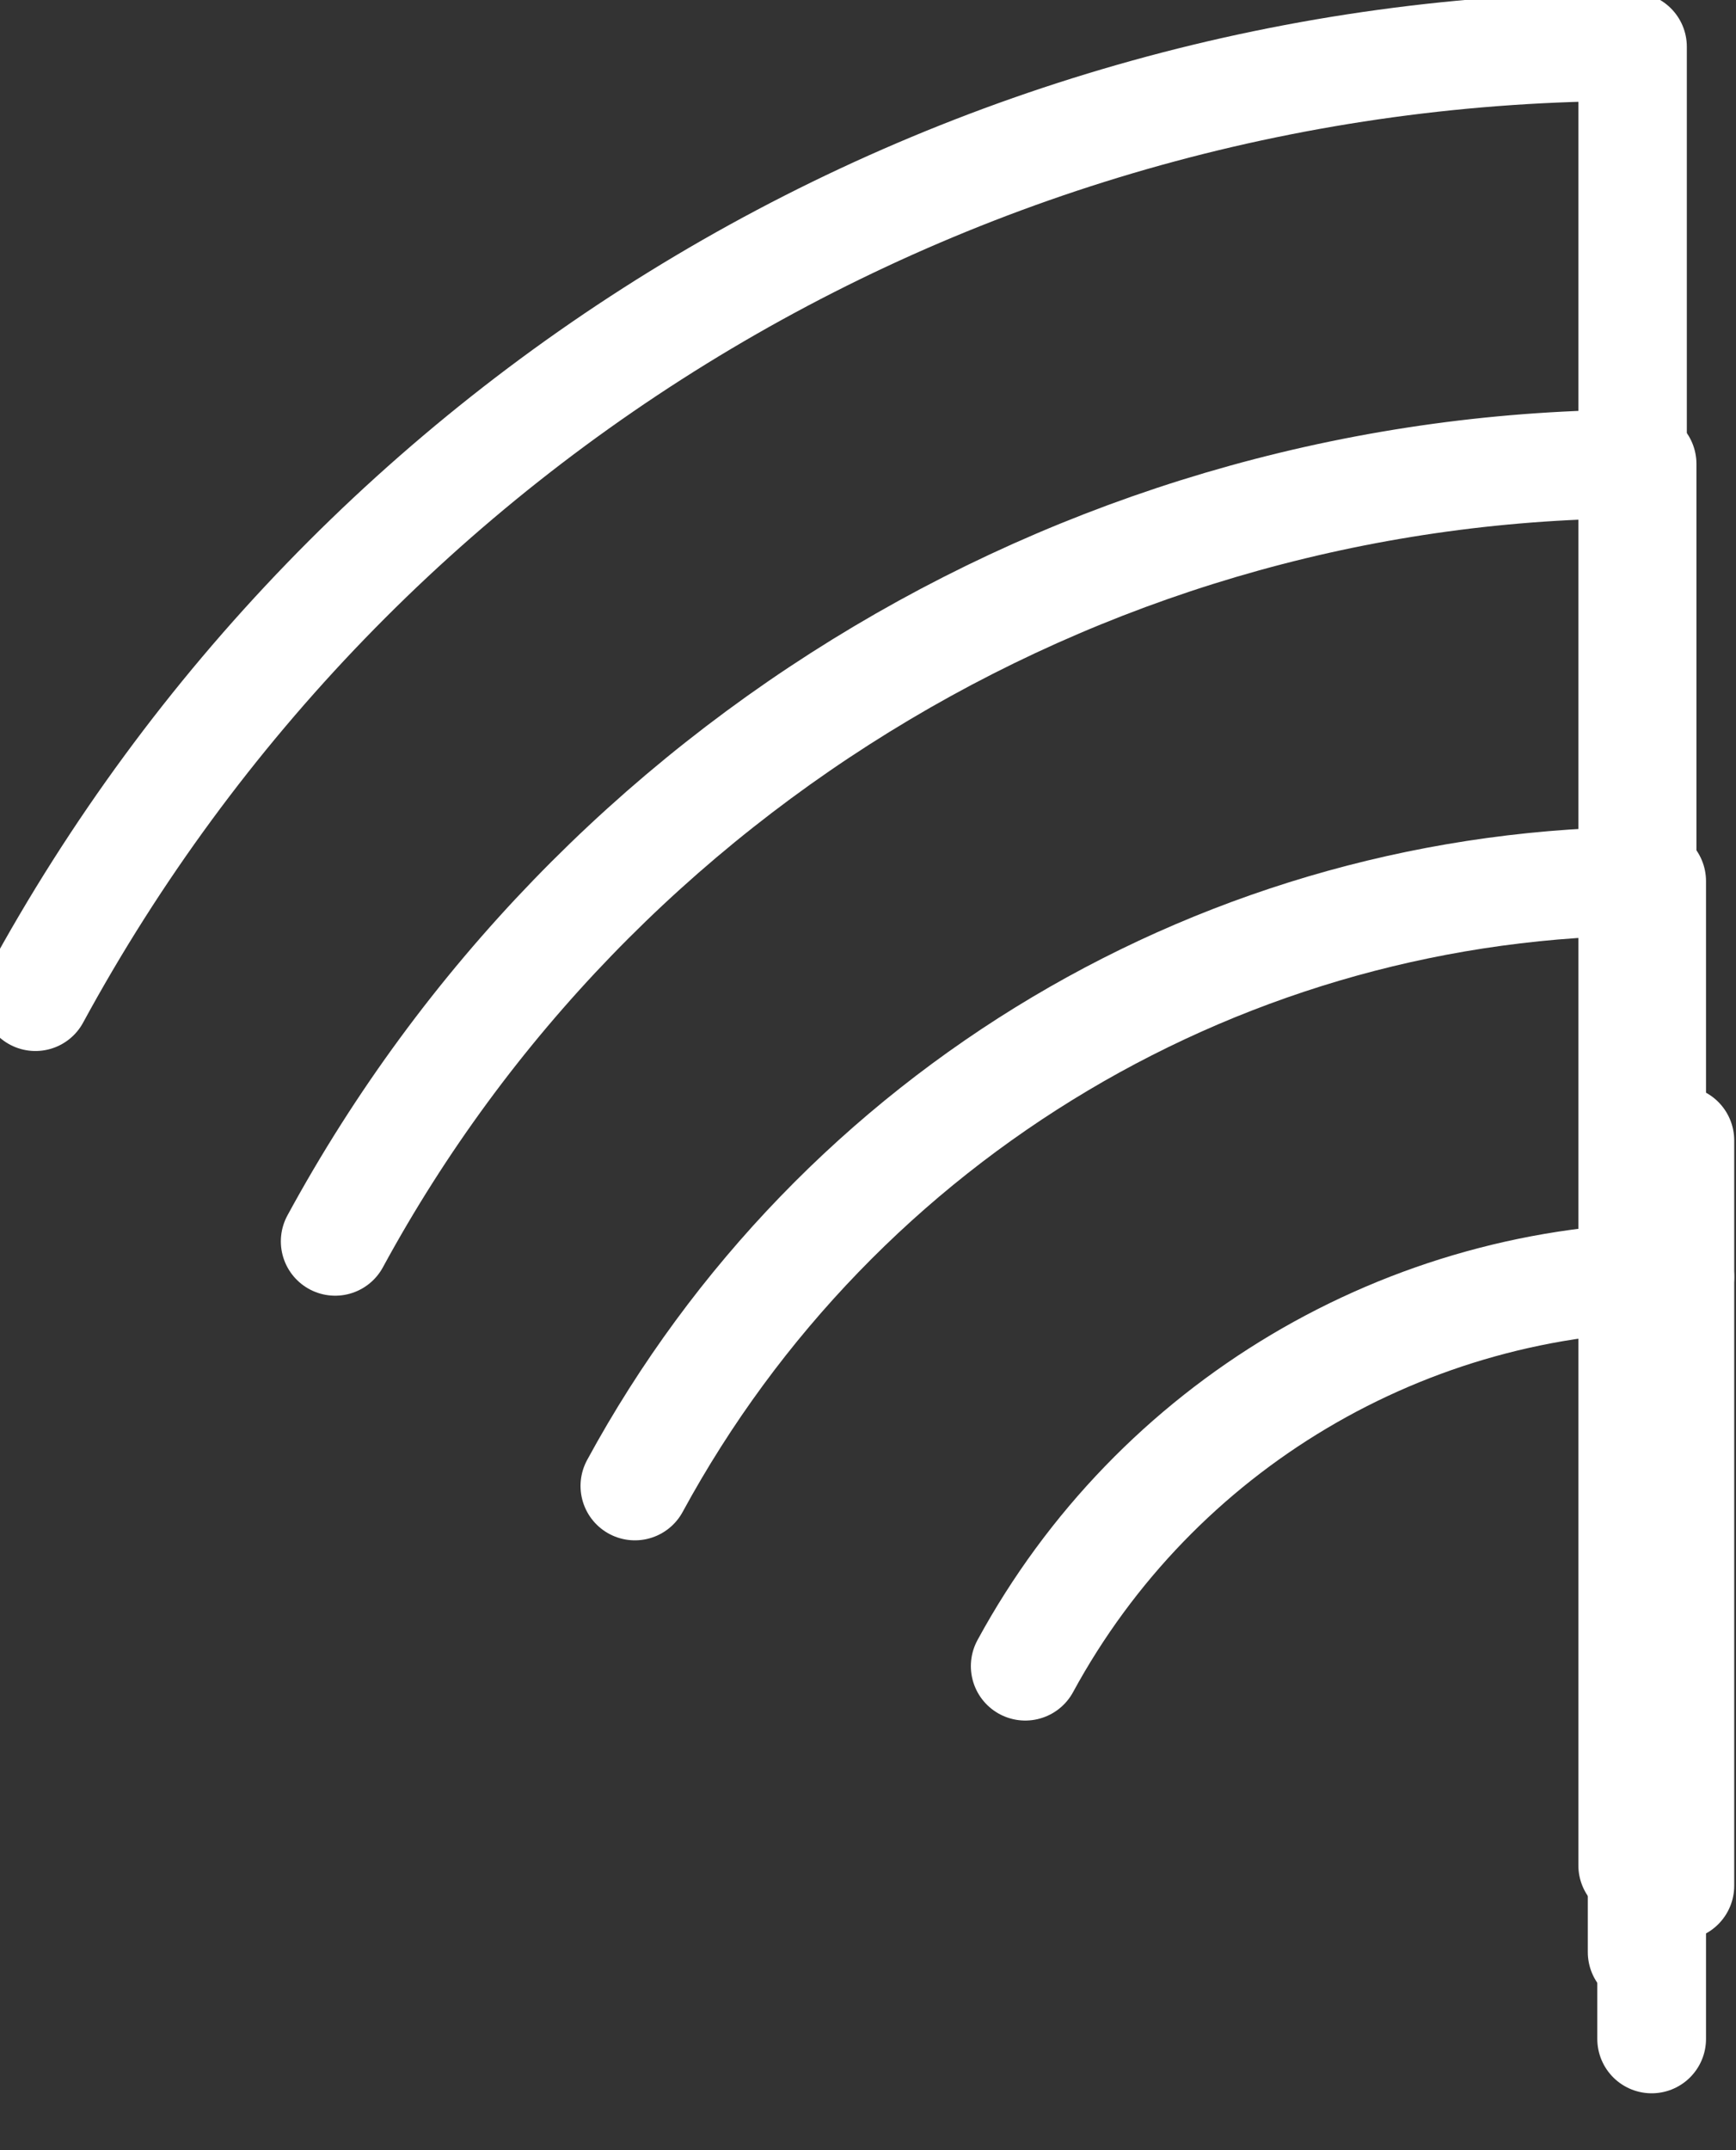 <?xml version="1.0" encoding="UTF-8" standalone="no"?>
<!DOCTYPE svg PUBLIC "-//W3C//DTD SVG 1.1//EN" "http://www.w3.org/Graphics/SVG/1.1/DTD/svg11.dtd">
<svg width="100%" height="100%" viewBox="0 0 21 26" version="1.1" xmlns="http://www.w3.org/2000/svg" xmlns:xlink="http://www.w3.org/1999/xlink" xml:space="preserve" xmlns:serif="http://www.serif.com/" style="fill-rule:evenodd;clip-rule:evenodd;stroke-linecap:round;stroke-linejoin:round;stroke-miterlimit:1.5;">
    <rect x="0" y="0" width="21" height="26" fill="#333333" stroke="none"/>
    <g transform="matrix(1,0,0,1,-772.014,-307.342)">
        <g>
            <g transform="matrix(0.754,0,0,0.754,195.224,72.659)">
                <path d="M791.166,341.166L791.166,312C780.478,312 770.646,317.846 765.542,327.236" style="fill:none;stroke:white;stroke-width:1.74px;"/>
            </g>
            <g transform="matrix(0.617,0,0,0.617,303.729,120.448)">
                <path d="M791.166,341.166L791.166,312C780.478,312 770.646,317.846 765.542,327.236" style="fill:none;stroke:white;stroke-width:2.13px;"/>
            </g>
            <g transform="matrix(0.48,0,0,0.48,412.234,168.237)">
                <path d="M791.166,341.166L791.166,312C780.478,312 770.646,317.846 765.542,327.236" style="fill:none;stroke:white;stroke-width:2.74px;"/>
            </g>
            <g transform="matrix(0.309,0,0,0.309,547.864,226.373)">
                <path d="M791.166,312C780.478,312 770.646,317.846 765.542,327.236" style="fill:none;stroke:white;stroke-width:4.26px;"/>
            </g>
            <g transform="matrix(0.309,0,0,0.309,547.864,224.724)">
                <path d="M791.166,341.166L791.166,312" style="fill:rgb(0,197,54);stroke:white;stroke-width:4.26px;"/>
            </g>
        </g>
    </g>
</svg>
